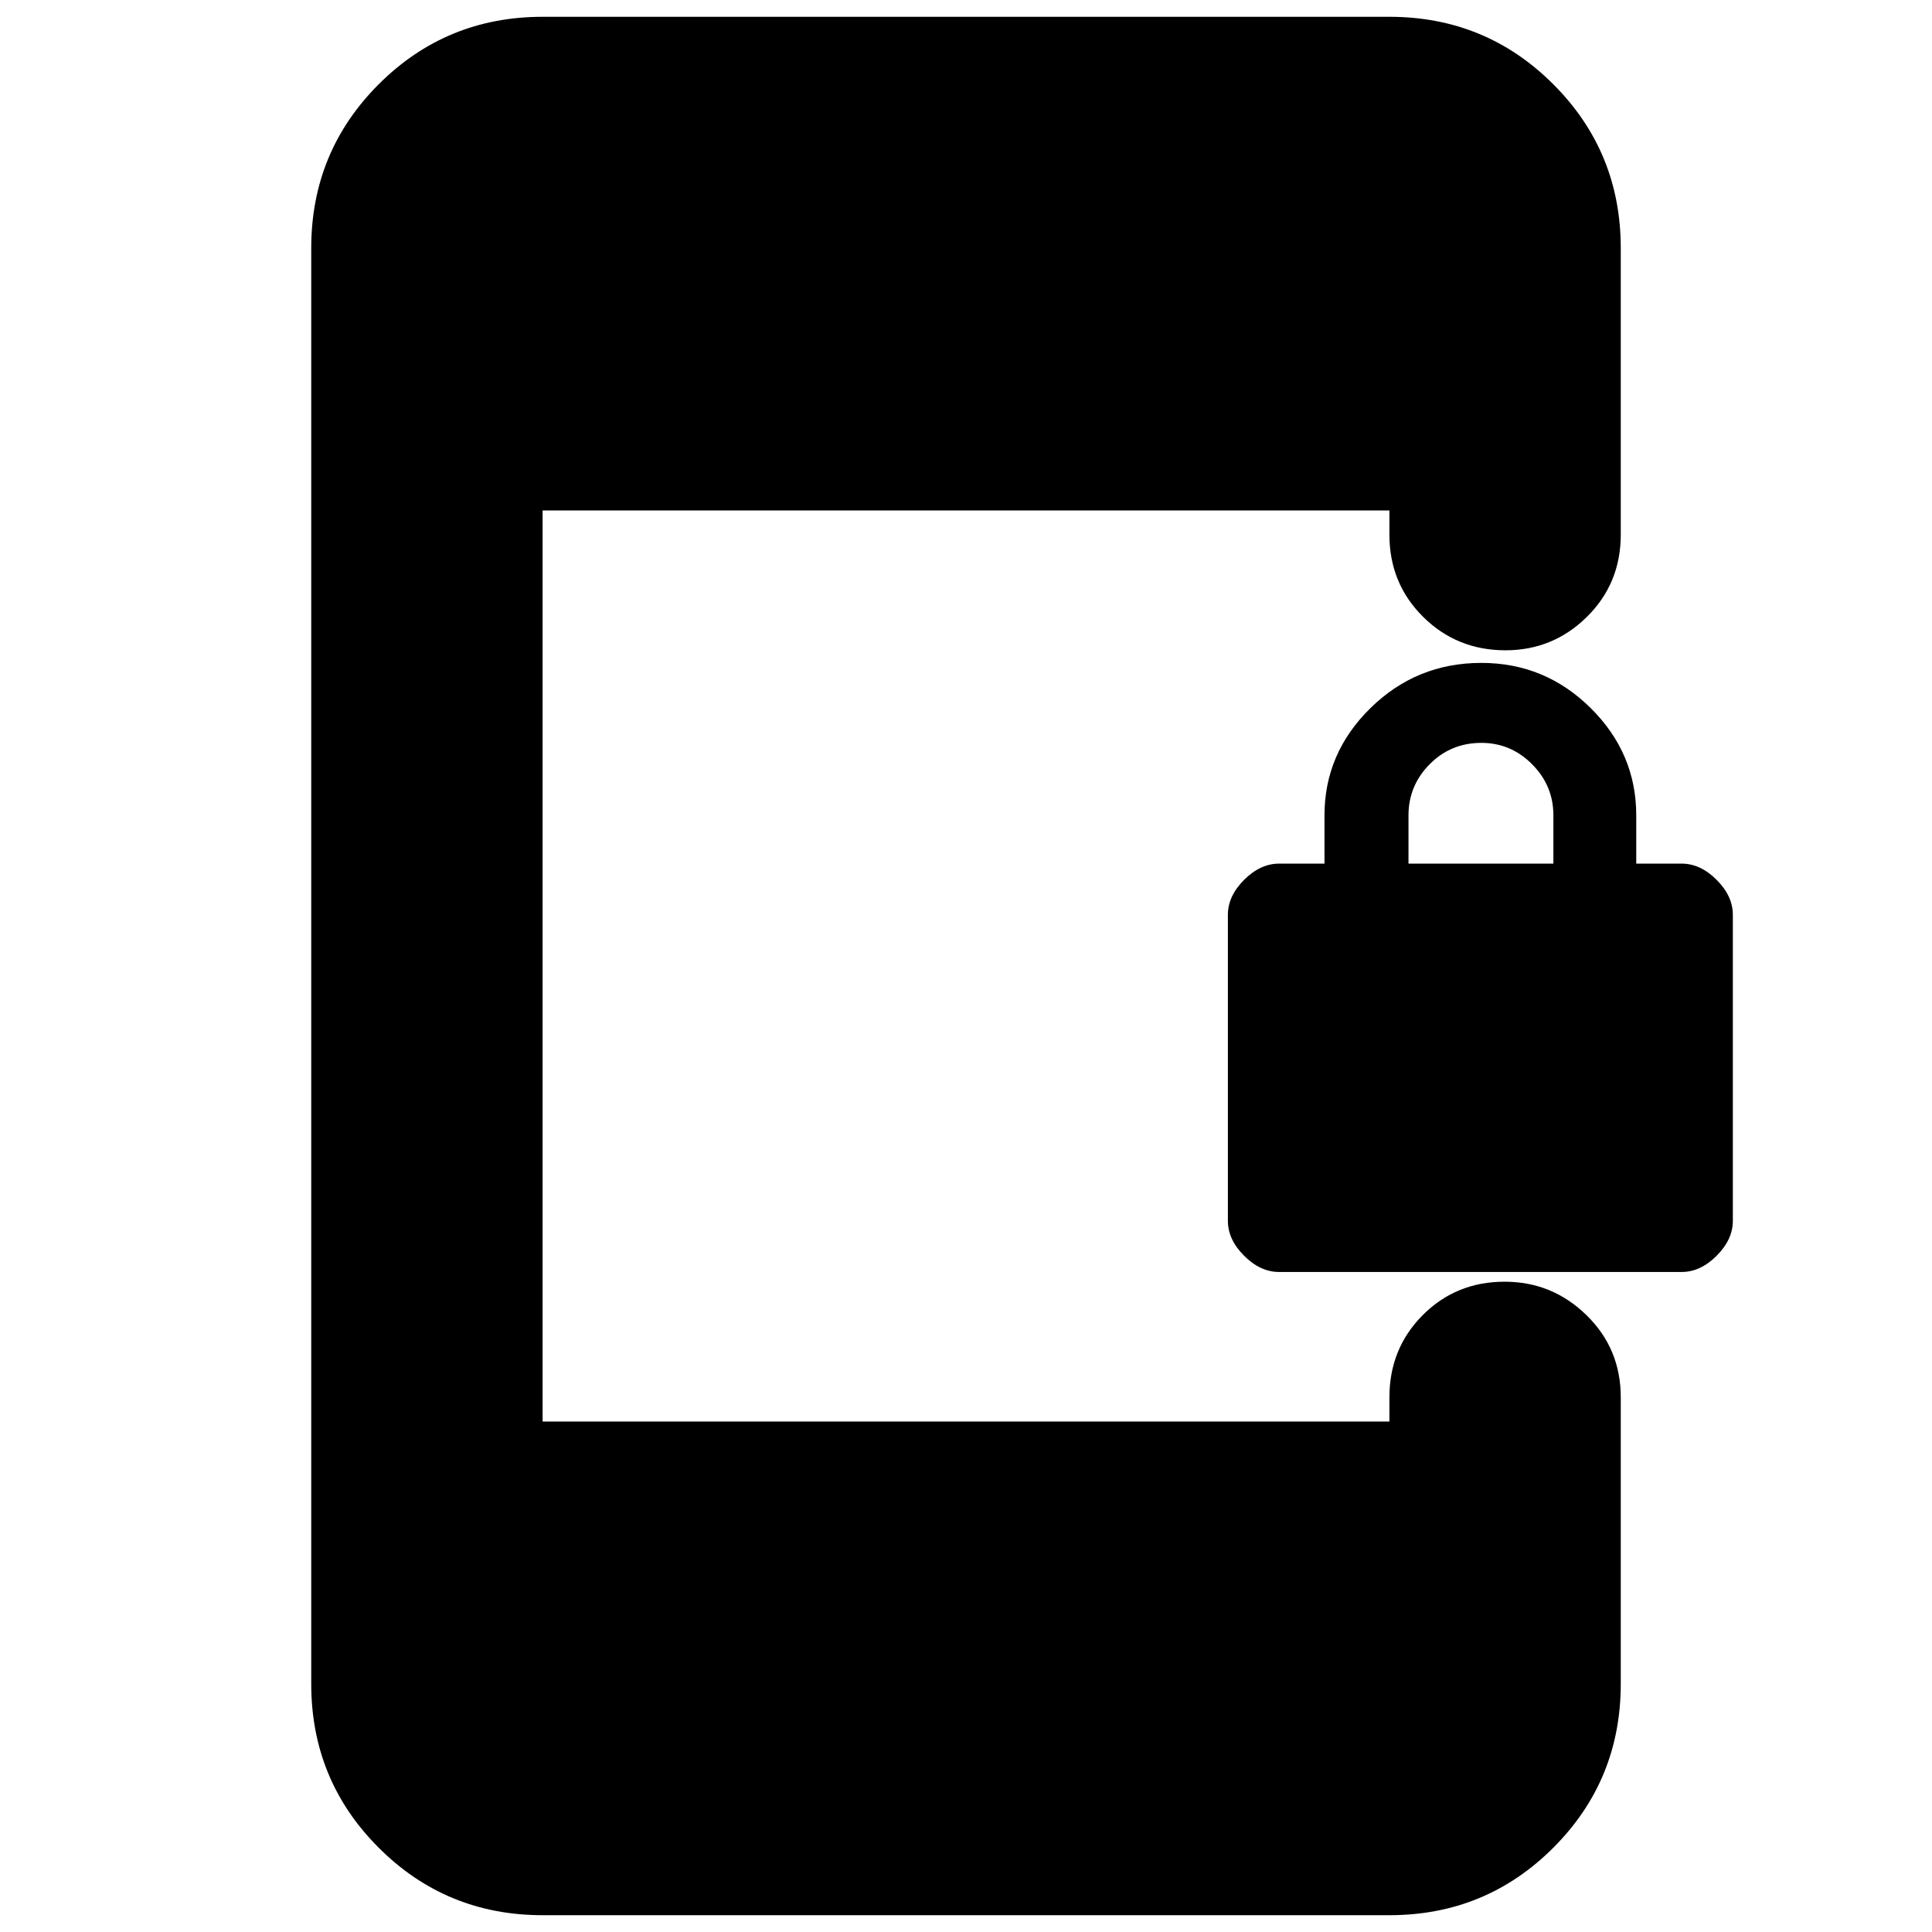 <svg xmlns="http://www.w3.org/2000/svg" height="20" viewBox="0 -960 960 960" width="20"><path d="M635.57-327.96q-9.32 0-17.38-8.06-8.06-8.05-8.06-17.37v-152.04q0-9.32 8.06-17.38 8.06-8.06 17.38-8.06h22.56v-24q0-30.87 22.86-53.3 22.87-22.44 55.09-22.44 31.66 0 54.31 22.44 22.65 22.43 22.65 53.3v24h22.57q9.32 0 17.37 8.06 8.06 8.06 8.06 17.38v152.04q0 9.32-8.06 17.37-8.05 8.06-17.37 8.06H635.57Zm64.3-202.91h72v-24q0-14.73-10.57-25.37-10.57-10.63-25.22-10.63-15.21 0-25.71 10.63-10.5 10.64-10.5 25.37v24ZM269.61-8.35q-47.9 0-81.43-33.52-33.53-33.53-33.53-81.43v-713.4q0-47.9 33.53-81.43 33.53-33.52 81.43-33.52h420.78q47.9 0 81.43 33.52 33.53 33.53 33.53 81.43v142.35q0 24.26-16.83 40.87-16.84 16.61-40.44 16.61-24.17 0-40.93-16.61-16.76-16.61-16.76-40.87v-12H269.61v452.7h420.78v-12q0-24.26 16.55-40.87 16.55-16.61 40.72-16.61 23.6 0 40.64 16.61 17.05 16.61 17.05 40.87v142.35q0 47.9-33.53 81.43-33.53 33.52-81.43 33.52H269.61Z"/></svg>